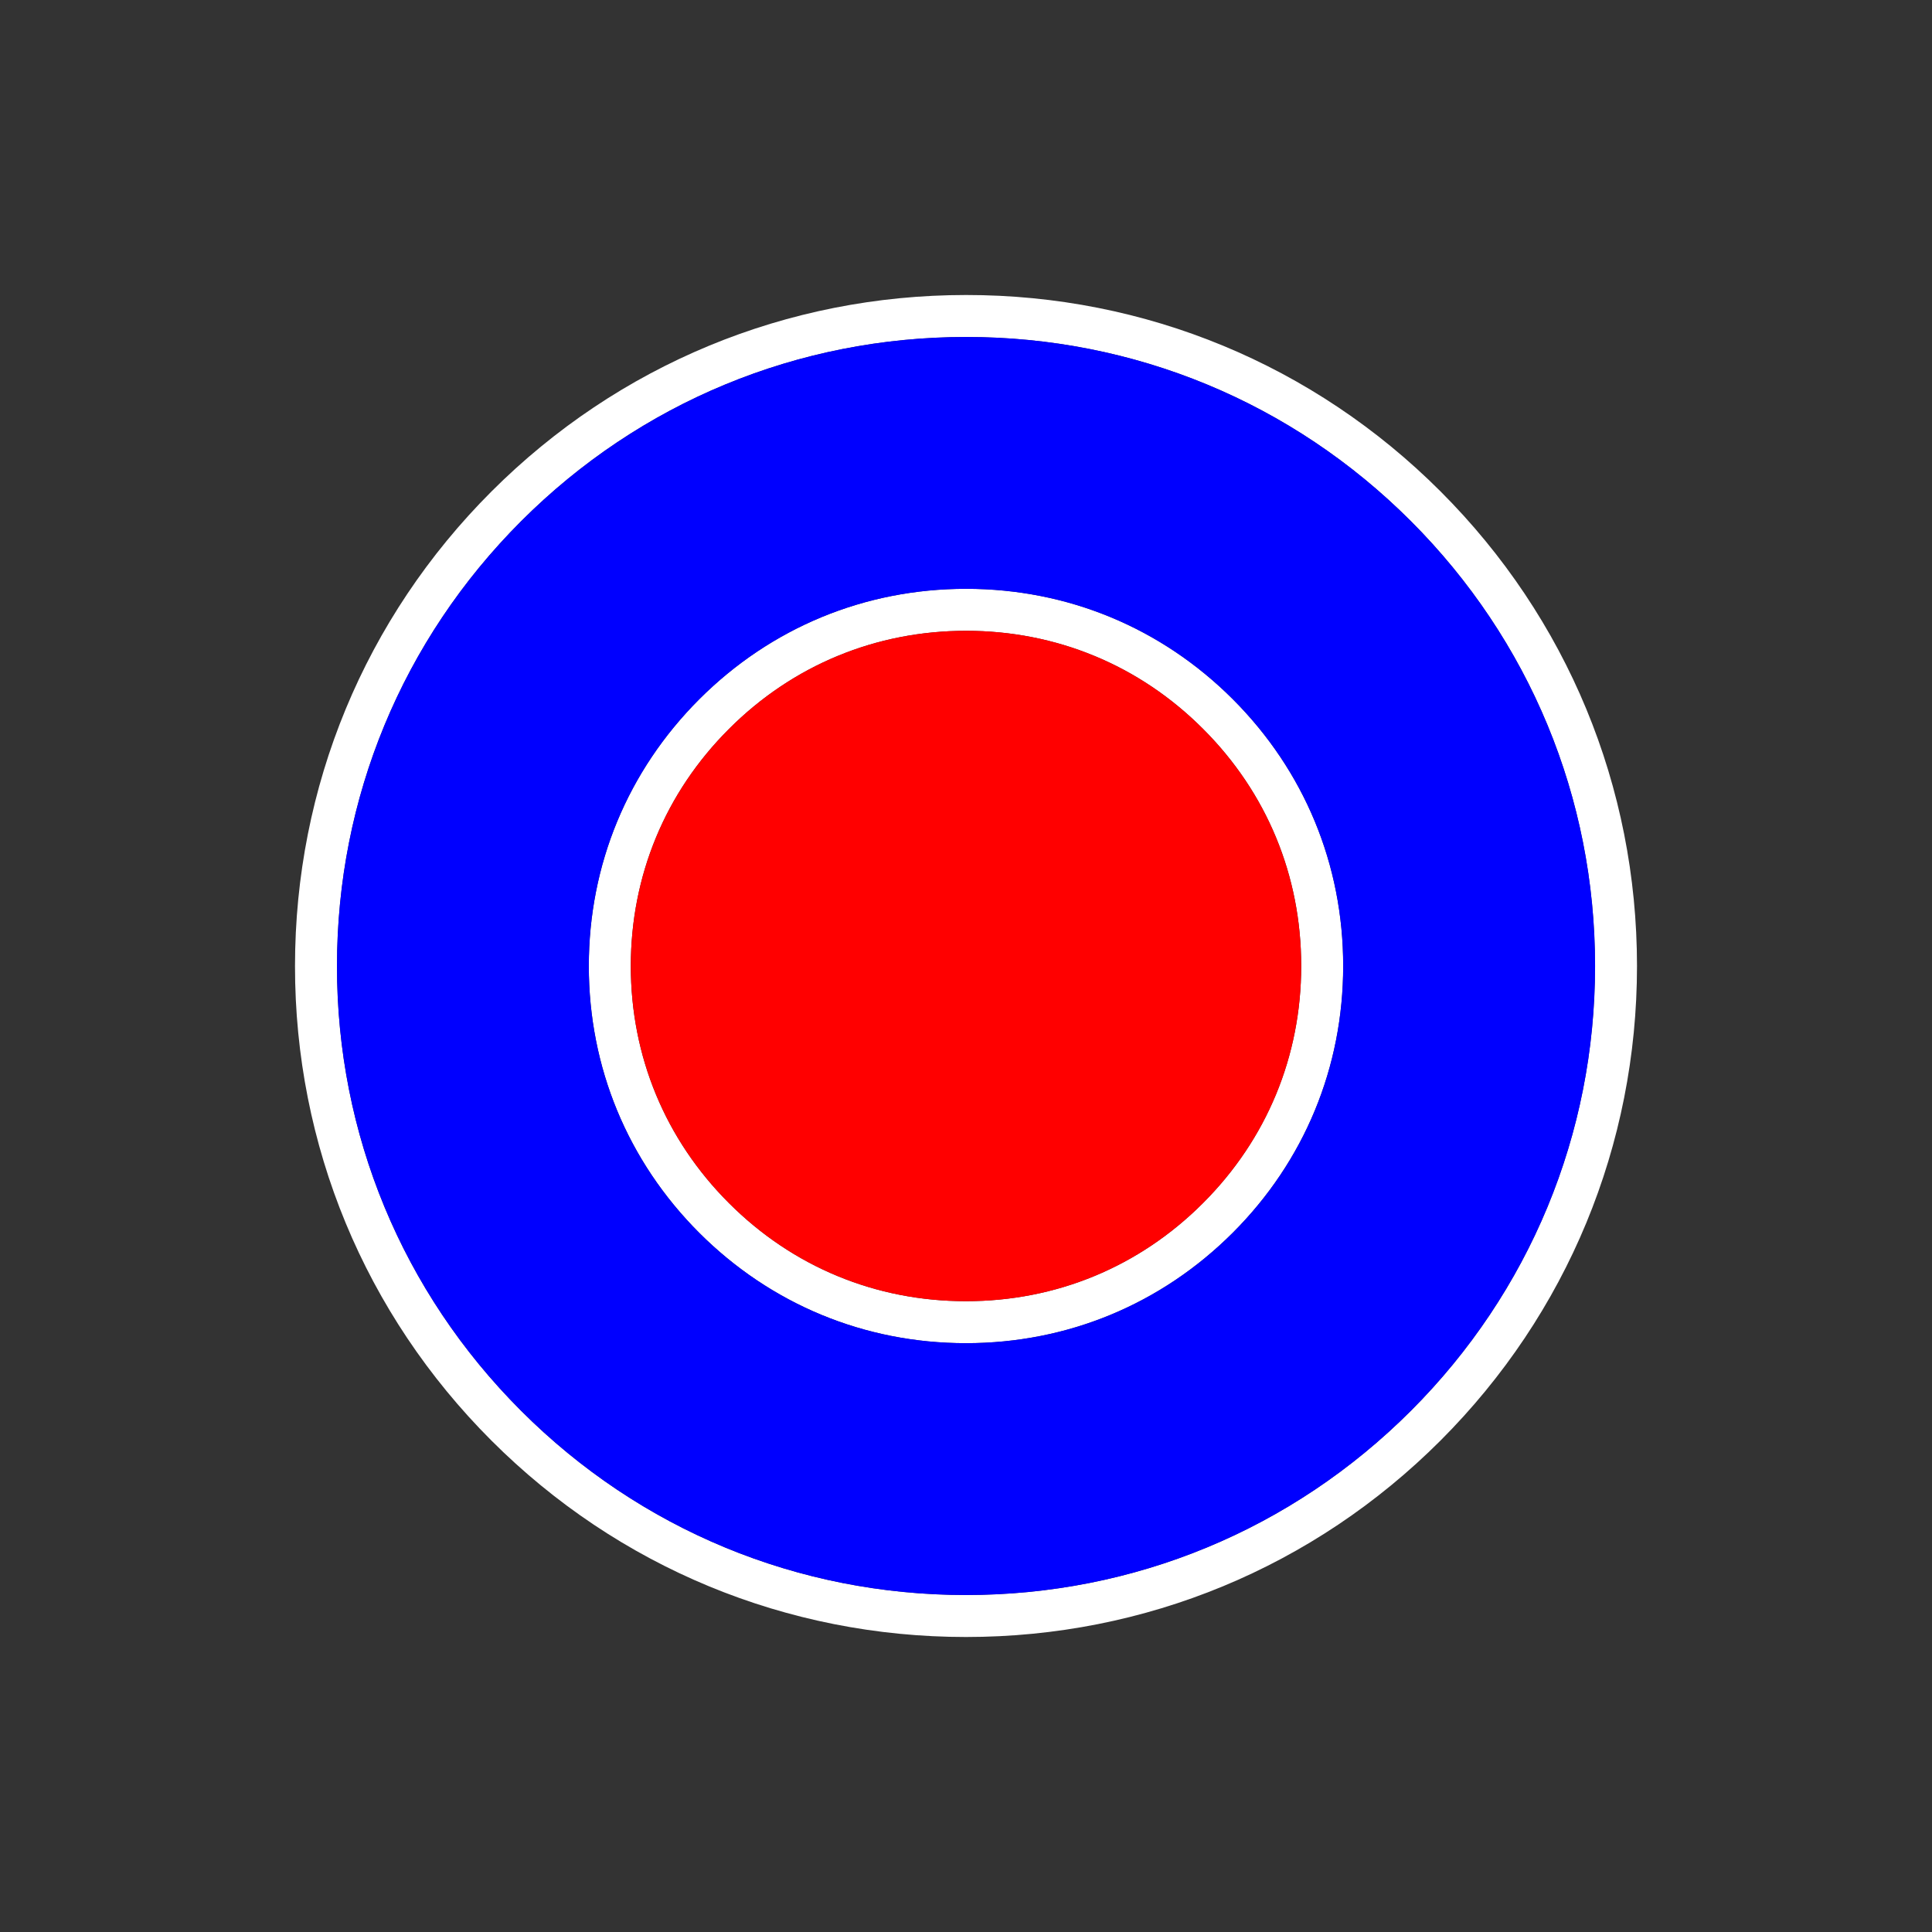 <?xml version="1.0" encoding="UTF-8"?>
<!DOCTYPE svg PUBLIC "-//W3C//DTD SVG 1.1//EN" "http://www.w3.org/Graphics/SVG/1.1/DTD/svg11.dtd">
<!-- Creator: CorelDRAW X7 -->
<svg xmlns="http://www.w3.org/2000/svg" xml:space="preserve" width="100%" height="100%" version="1.1" style="shape-rendering:geometricPrecision; text-rendering:geometricPrecision; image-rendering:optimizeQuality; fill-rule:evenodd; clip-rule:evenodd"
viewBox="0 0 26000 26000"
 xmlns:xlink="http://www.w3.org/1999/xlink">
 <rect x="0" y="0" width="26000" height="26000" fill="#333333" stroke="none"/>
 <defs>
  <style type="text/css">
   <![CDATA[
    .fil0 {fill:none}
    .fil3 {fill:blue}
    .fil2 {fill:red}
    .fil1 {fill:white}
   ]]>
  </style>
 </defs>
 <g id="Layer_x0020_1">
  <g id="_1928481149456">
   <rect class="fil0" width="26000" height="26000"/>
   <g>
    <path class="fil1" d="M7013 18986c-1599,-1599 -2479,-3724 -2478,-5985 0,-2263 879,-4387 2479,-5988 1599,-1599 3725,-2478 5987,-2478 2261,-1 4386,878 5985,2477 1600,1601 2479,3725 2479,5988 0,2262 -879,4387 -2478,5986 -1601,1600 -3725,2479 -5987,2479 -2263,0 -4387,-879 -5987,-2479zm5986 -1475c-1214,0 -2332,-462 -3190,-1321 -858,-857 -1320,-1976 -1320,-3189 0,-1214 462,-2333 1321,-3191 858,-859 1978,-1321 3191,-1321 1213,0 2332,462 3189,1320 859,858 1321,1976 1321,3190 0,1214 -463,2333 -1321,3191 -858,859 -1976,1321 -3191,1321zm5077 -4512c0,-1363 -522,-2625 -1486,-3590 -964,-963 -2226,-1485 -3589,-1485 -1363,0 -2626,522 -3591,1486 -964,965 -1486,2227 -1486,3591 0,1363 522,2625 1485,3589 965,964 2227,1486 3590,1486 1364,0 2626,-522 3591,-1486 964,-964 1486,-2227 1486,-3591zm3954 1c0,-2413 -938,-4681 -2644,-6387 -1705,-1705 -3974,-2644 -6385,-2643 -2413,0 -4681,939 -6387,2644 -1706,1706 -2644,3974 -2644,6387 -1,2411 938,4680 2643,6385 1706,1706 3974,2644 6387,2644 2412,0 4680,-938 6386,-2644 1705,-1706 2644,-3974 2644,-6386z"/>
    <path class="fil2" d="M16190 9809c-857,-858 -1976,-1320 -3188,-1320 -1214,0 -2334,462 -3192,1321 -859,858 -1321,1977 -1321,3191 0,1213 463,2332 1320,3189 858,859 1977,1321 3191,1321 1214,0 2332,-462 3190,-1321 859,-858 1321,-1977 1321,-3191 0,-1214 -462,-2332 -1321,-3190z"/>
    <path class="fil3" d="M9409 16590c-963,-964 -1485,-2226 -1485,-3589 0,-1364 522,-2626 1487,-3591 964,-964 2227,-1486 3590,-1486 1363,0 2625,522 3589,1485 964,965 1486,2227 1486,3590 0,1364 -522,2627 -1486,3591 -965,964 -2227,1486 -3590,1486 -1364,0 -2626,-522 -3591,-1486zm9577 -9578c-1599,-1599 -3724,-2478 -5985,-2477 -2262,0 -4387,879 -5987,2478 -1600,1601 -2479,3725 -2479,5988 -1,2261 879,4386 2478,5985 1600,1600 3724,2479 5987,2479 2262,0 4387,-879 5987,-2479 1599,-1599 2479,-3724 2479,-5986 0,-2263 -880,-4387 -2480,-5988z"/>
   </g>
  </g>
 </g>
</svg>

